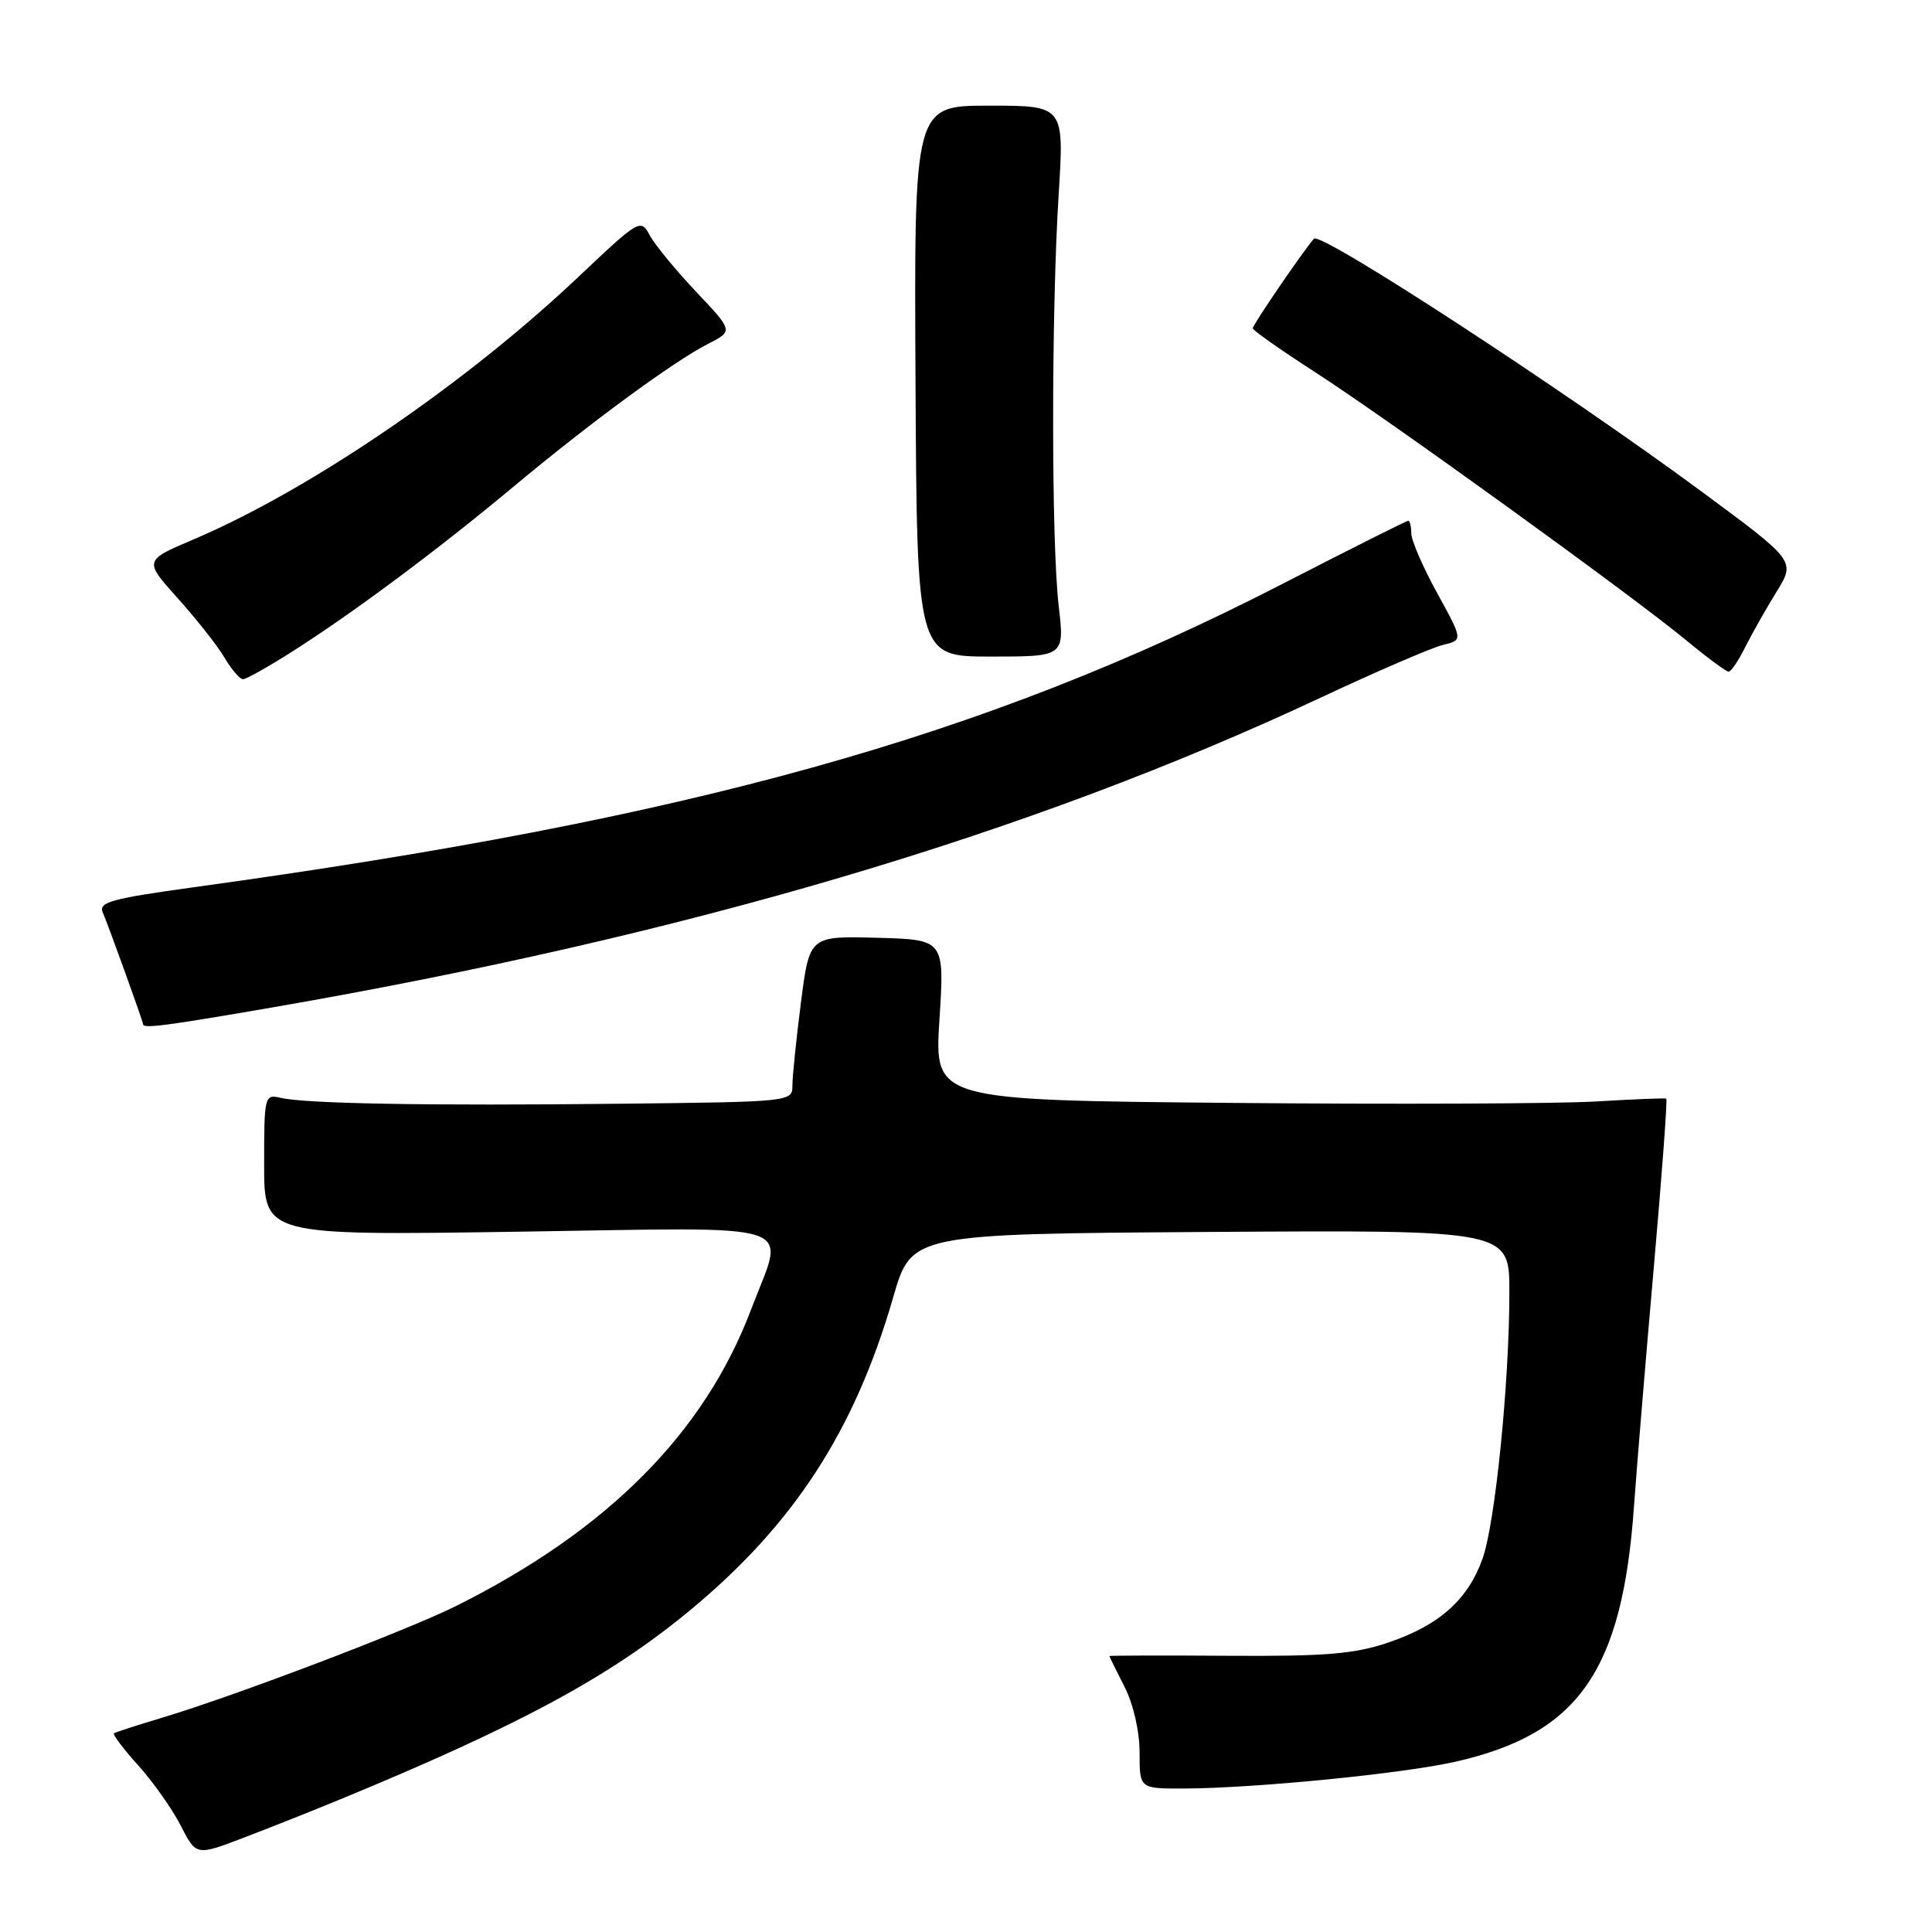 <?xml version="1.0" encoding="UTF-8" standalone="no"?>
<!DOCTYPE svg PUBLIC "-//W3C//DTD SVG 1.1//EN" "http://www.w3.org/Graphics/SVG/1.1/DTD/svg11.dtd" >
<svg xmlns="http://www.w3.org/2000/svg" xmlns:xlink="http://www.w3.org/1999/xlink" version="1.1" viewBox="0 0 256 256">
 <g >
 <path fill="currentColor"
d=" M 44.87 238.51 C 68.75 228.67 80.68 222.24 91.29 213.49 C 105.15 202.06 113.23 189.63 118.36 171.88 C 120.78 163.50 120.78 163.50 160.39 163.24 C 200.00 162.98 200.00 162.98 200.00 171.19 C 200.00 183.23 198.12 201.89 196.43 206.58 C 194.49 211.98 190.70 215.35 184.00 217.63 C 179.48 219.17 175.70 219.48 162.75 219.40 C 154.09 219.34 147.00 219.36 147.00 219.44 C 147.00 219.51 147.90 221.34 149.00 223.50 C 150.18 225.81 151.00 229.40 151.00 232.21 C 151.00 237.00 151.00 237.00 156.75 236.99 C 166.15 236.97 186.02 235.01 192.98 233.41 C 209.22 229.68 214.98 221.38 216.52 199.50 C 216.87 194.55 218.04 180.43 219.12 168.13 C 220.20 155.82 220.96 145.68 220.79 145.58 C 220.63 145.48 216.45 145.65 211.50 145.95 C 206.55 146.25 184.79 146.34 163.15 146.14 C 123.80 145.78 123.80 145.78 124.48 135.14 C 125.16 124.50 125.16 124.50 116.21 124.26 C 107.26 124.02 107.26 124.02 106.13 132.83 C 105.51 137.67 105.00 142.62 105.00 143.82 C 105.00 145.99 104.89 146.00 82.25 146.25 C 56.83 146.53 40.63 146.25 37.25 145.48 C 35.04 144.97 35.00 145.13 35.00 154.34 C 35.00 163.71 35.00 163.71 68.50 163.21 C 107.11 162.64 104.01 161.62 99.56 173.42 C 93.39 189.82 80.57 202.73 60.50 212.77 C 53.97 216.03 31.11 224.72 21.50 227.60 C 18.20 228.59 15.32 229.52 15.11 229.67 C 14.90 229.82 16.34 231.74 18.32 233.93 C 20.29 236.12 22.83 239.71 23.95 241.91 C 26.00 245.91 26.00 245.91 32.25 243.52 C 35.69 242.21 41.37 239.95 44.87 238.51 Z  M 36.03 133.50 C 90.77 124.03 136.34 110.57 175.00 92.44 C 182.43 88.96 189.71 85.82 191.18 85.46 C 193.86 84.82 193.86 84.82 190.43 78.58 C 188.54 75.14 187.00 71.58 187.00 70.67 C 187.00 69.75 186.82 69.00 186.60 69.00 C 186.39 69.00 178.85 72.78 169.85 77.41 C 130.39 97.69 91.62 108.49 25.70 117.56 C 14.74 119.07 13.01 119.55 13.62 120.91 C 14.30 122.45 18.92 135.25 18.97 135.75 C 19.03 136.31 22.19 135.89 36.03 133.50 Z  M 38.73 86.33 C 46.88 81.15 58.08 72.80 68.00 64.52 C 78.21 56.00 89.27 47.88 93.83 45.56 C 97.16 43.86 97.16 43.86 92.24 38.66 C 89.53 35.79 86.76 32.42 86.09 31.17 C 84.90 28.95 84.71 29.06 76.63 36.70 C 61.66 50.87 41.04 64.93 25.68 71.46 C 19.06 74.27 19.06 74.27 23.55 79.27 C 26.02 82.02 28.81 85.55 29.74 87.13 C 30.67 88.71 31.78 90.00 32.20 90.00 C 32.62 90.00 35.56 88.35 38.73 86.33 Z  M 231.25 85.75 C 232.15 83.96 234.01 80.66 235.40 78.42 C 237.92 74.33 237.92 74.33 225.56 65.20 C 207.40 51.78 174.96 30.62 174.10 31.63 C 172.52 33.48 166.00 43.03 166.00 43.50 C 166.00 43.77 169.71 46.38 174.25 49.31 C 183.97 55.58 216.33 78.96 223.48 84.88 C 226.22 87.15 228.73 89.00 229.05 89.00 C 229.37 89.00 230.36 87.54 231.25 85.75 Z  M 140.28 80.25 C 139.30 71.80 139.30 41.33 140.28 25.75 C 141.01 14.00 141.01 14.00 131.06 14.00 C 121.12 14.00 121.12 14.00 121.31 50.50 C 121.50 87.00 121.50 87.00 131.28 87.00 C 141.06 87.00 141.06 87.00 140.28 80.25 Z "/>
</g>
</svg>